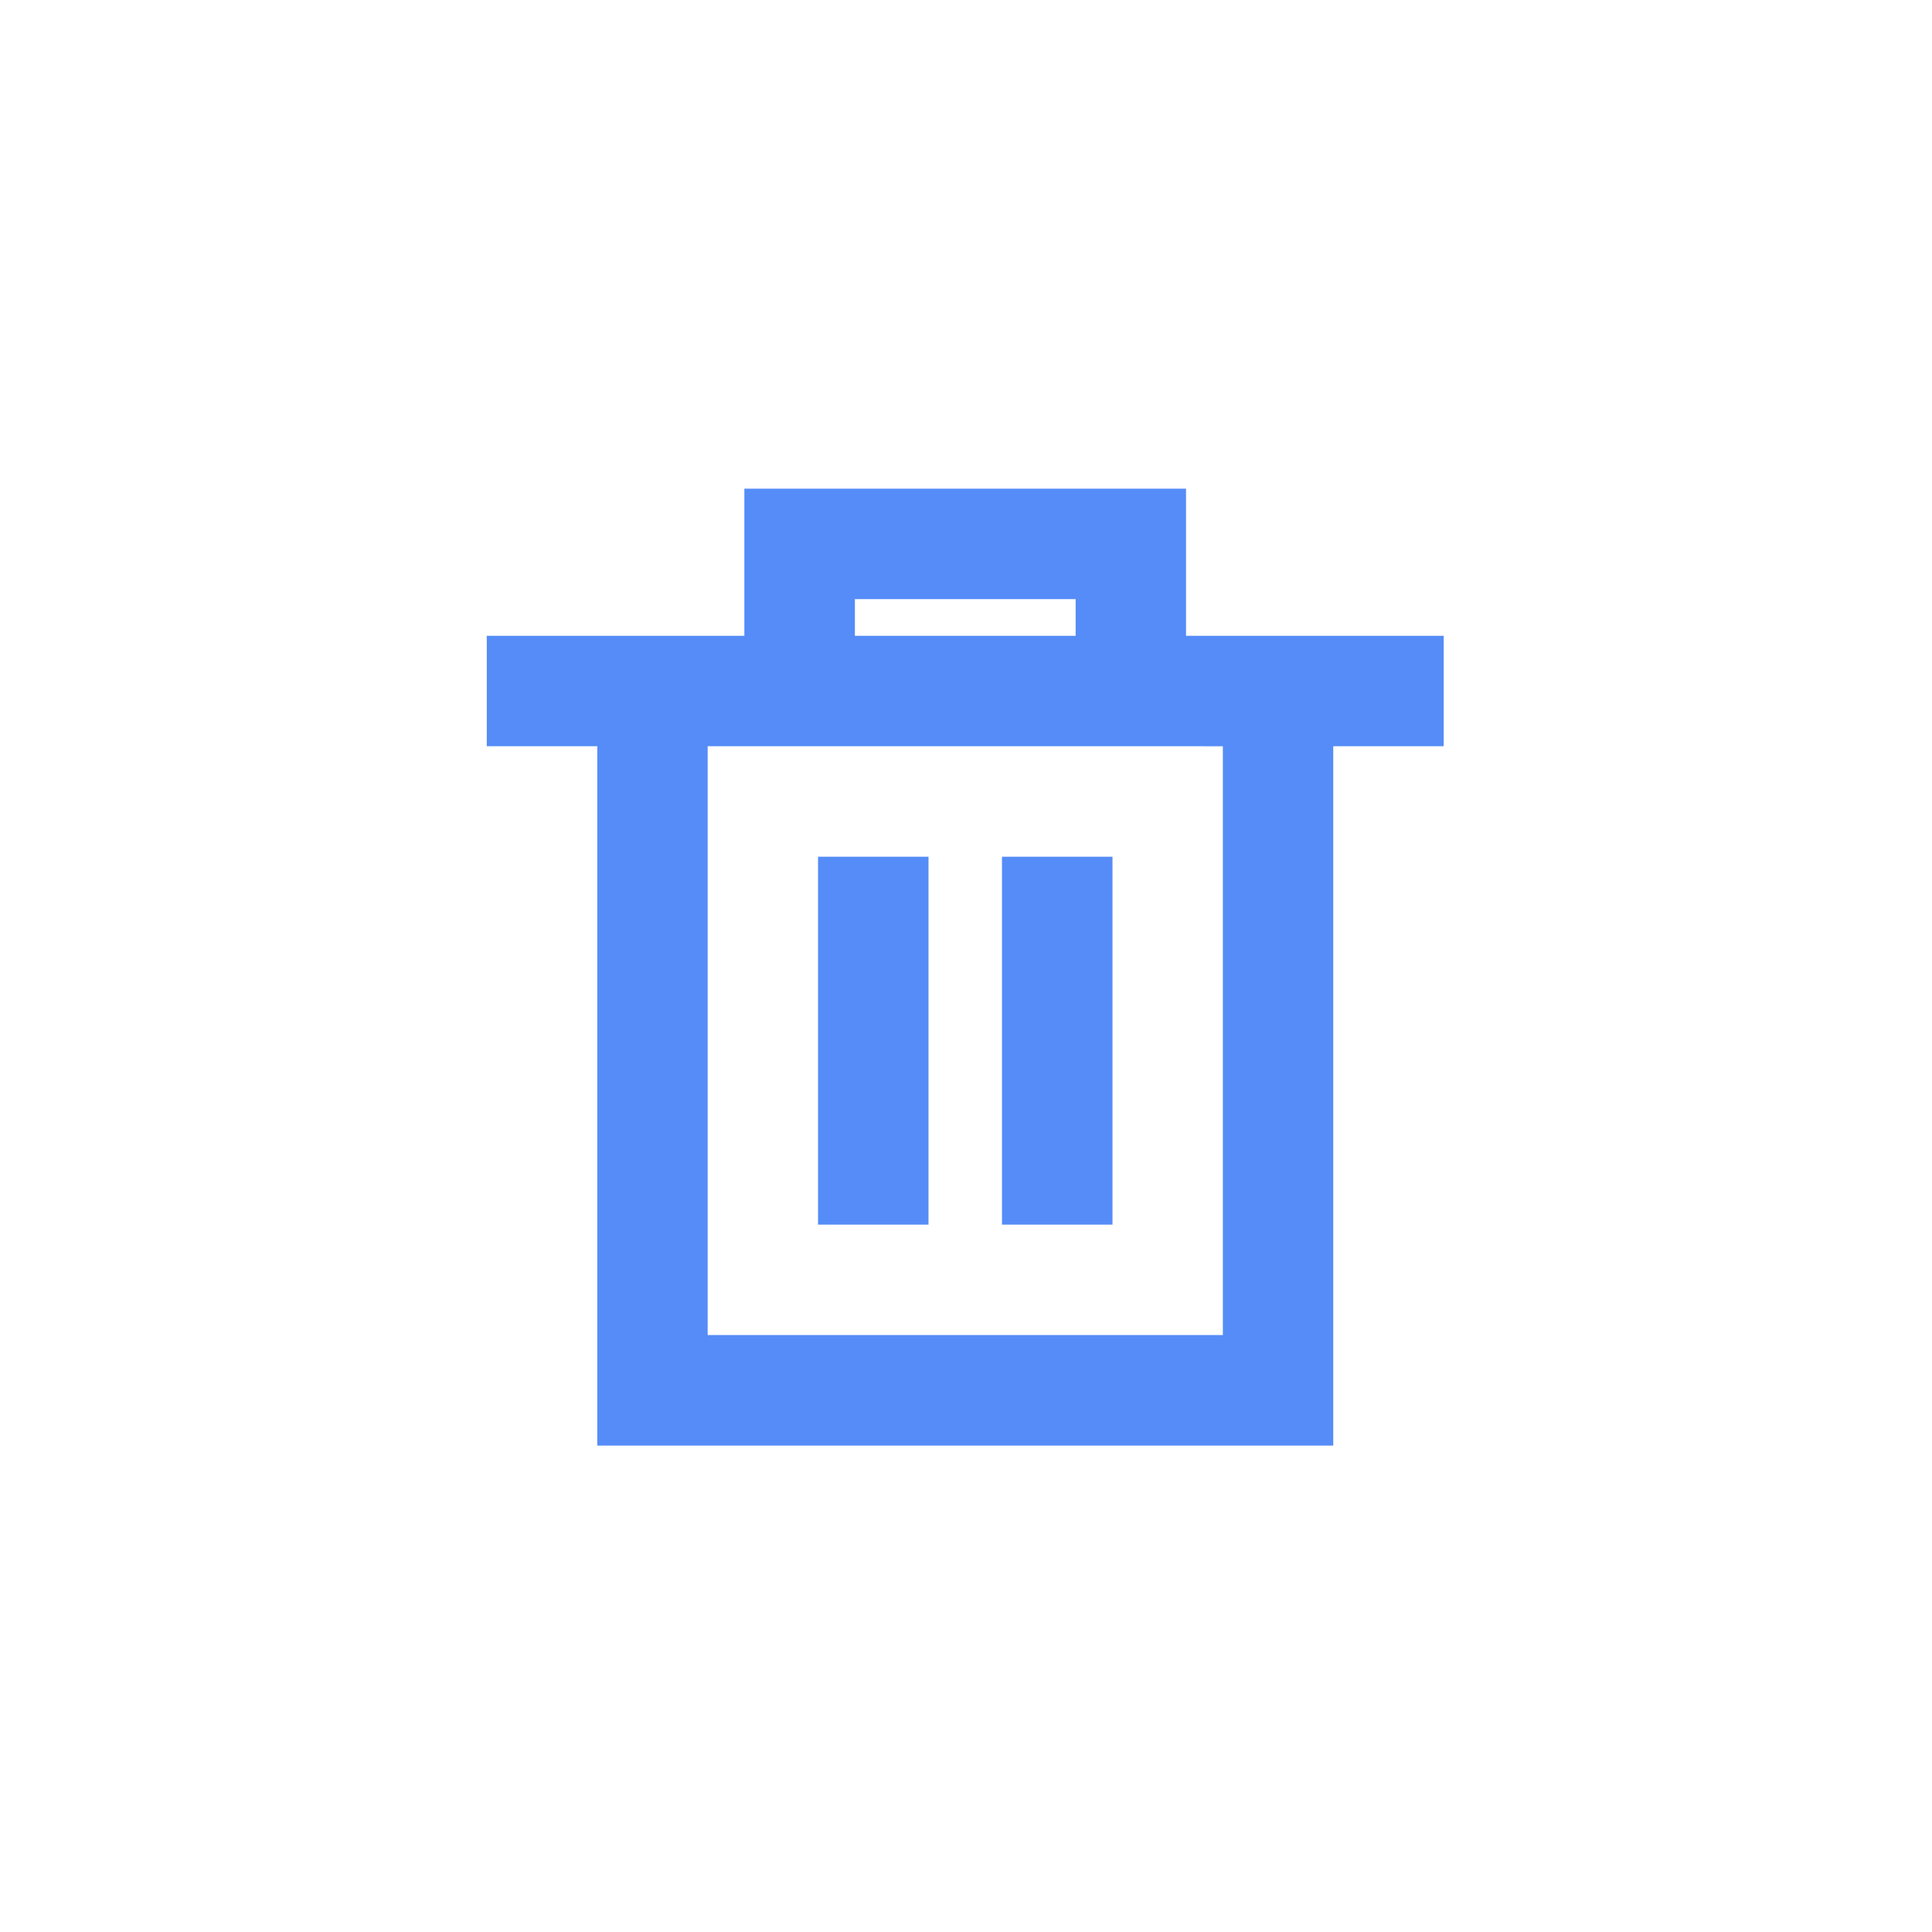 <?xml version="1.0" standalone="no"?><!DOCTYPE svg PUBLIC "-//W3C//DTD SVG 1.1//EN" "http://www.w3.org/Graphics/SVG/1.1/DTD/svg11.dtd"><svg t="1590115362626" class="icon" viewBox="0 0 1024 1024" version="1.1" xmlns="http://www.w3.org/2000/svg" p-id="3553" xmlns:xlink="http://www.w3.org/1999/xlink" width="64" height="64"><defs><style type="text/css"></style></defs><path d="M628.65 337h136.54v58.51h-58.54v370.68H316.57V395.5H258V337h136.53v-78h234.09v78z m-58.54 0v-19.46h-117V337z m58.54 58.51H375.08v312.1h273.06V395.54z m-195.07 58.56h58.54v195h-58.54z m97.52 0h58.54v195h-58.57v-195z m0 0" p-id="3554" fill="#558cf7"></path></svg>
